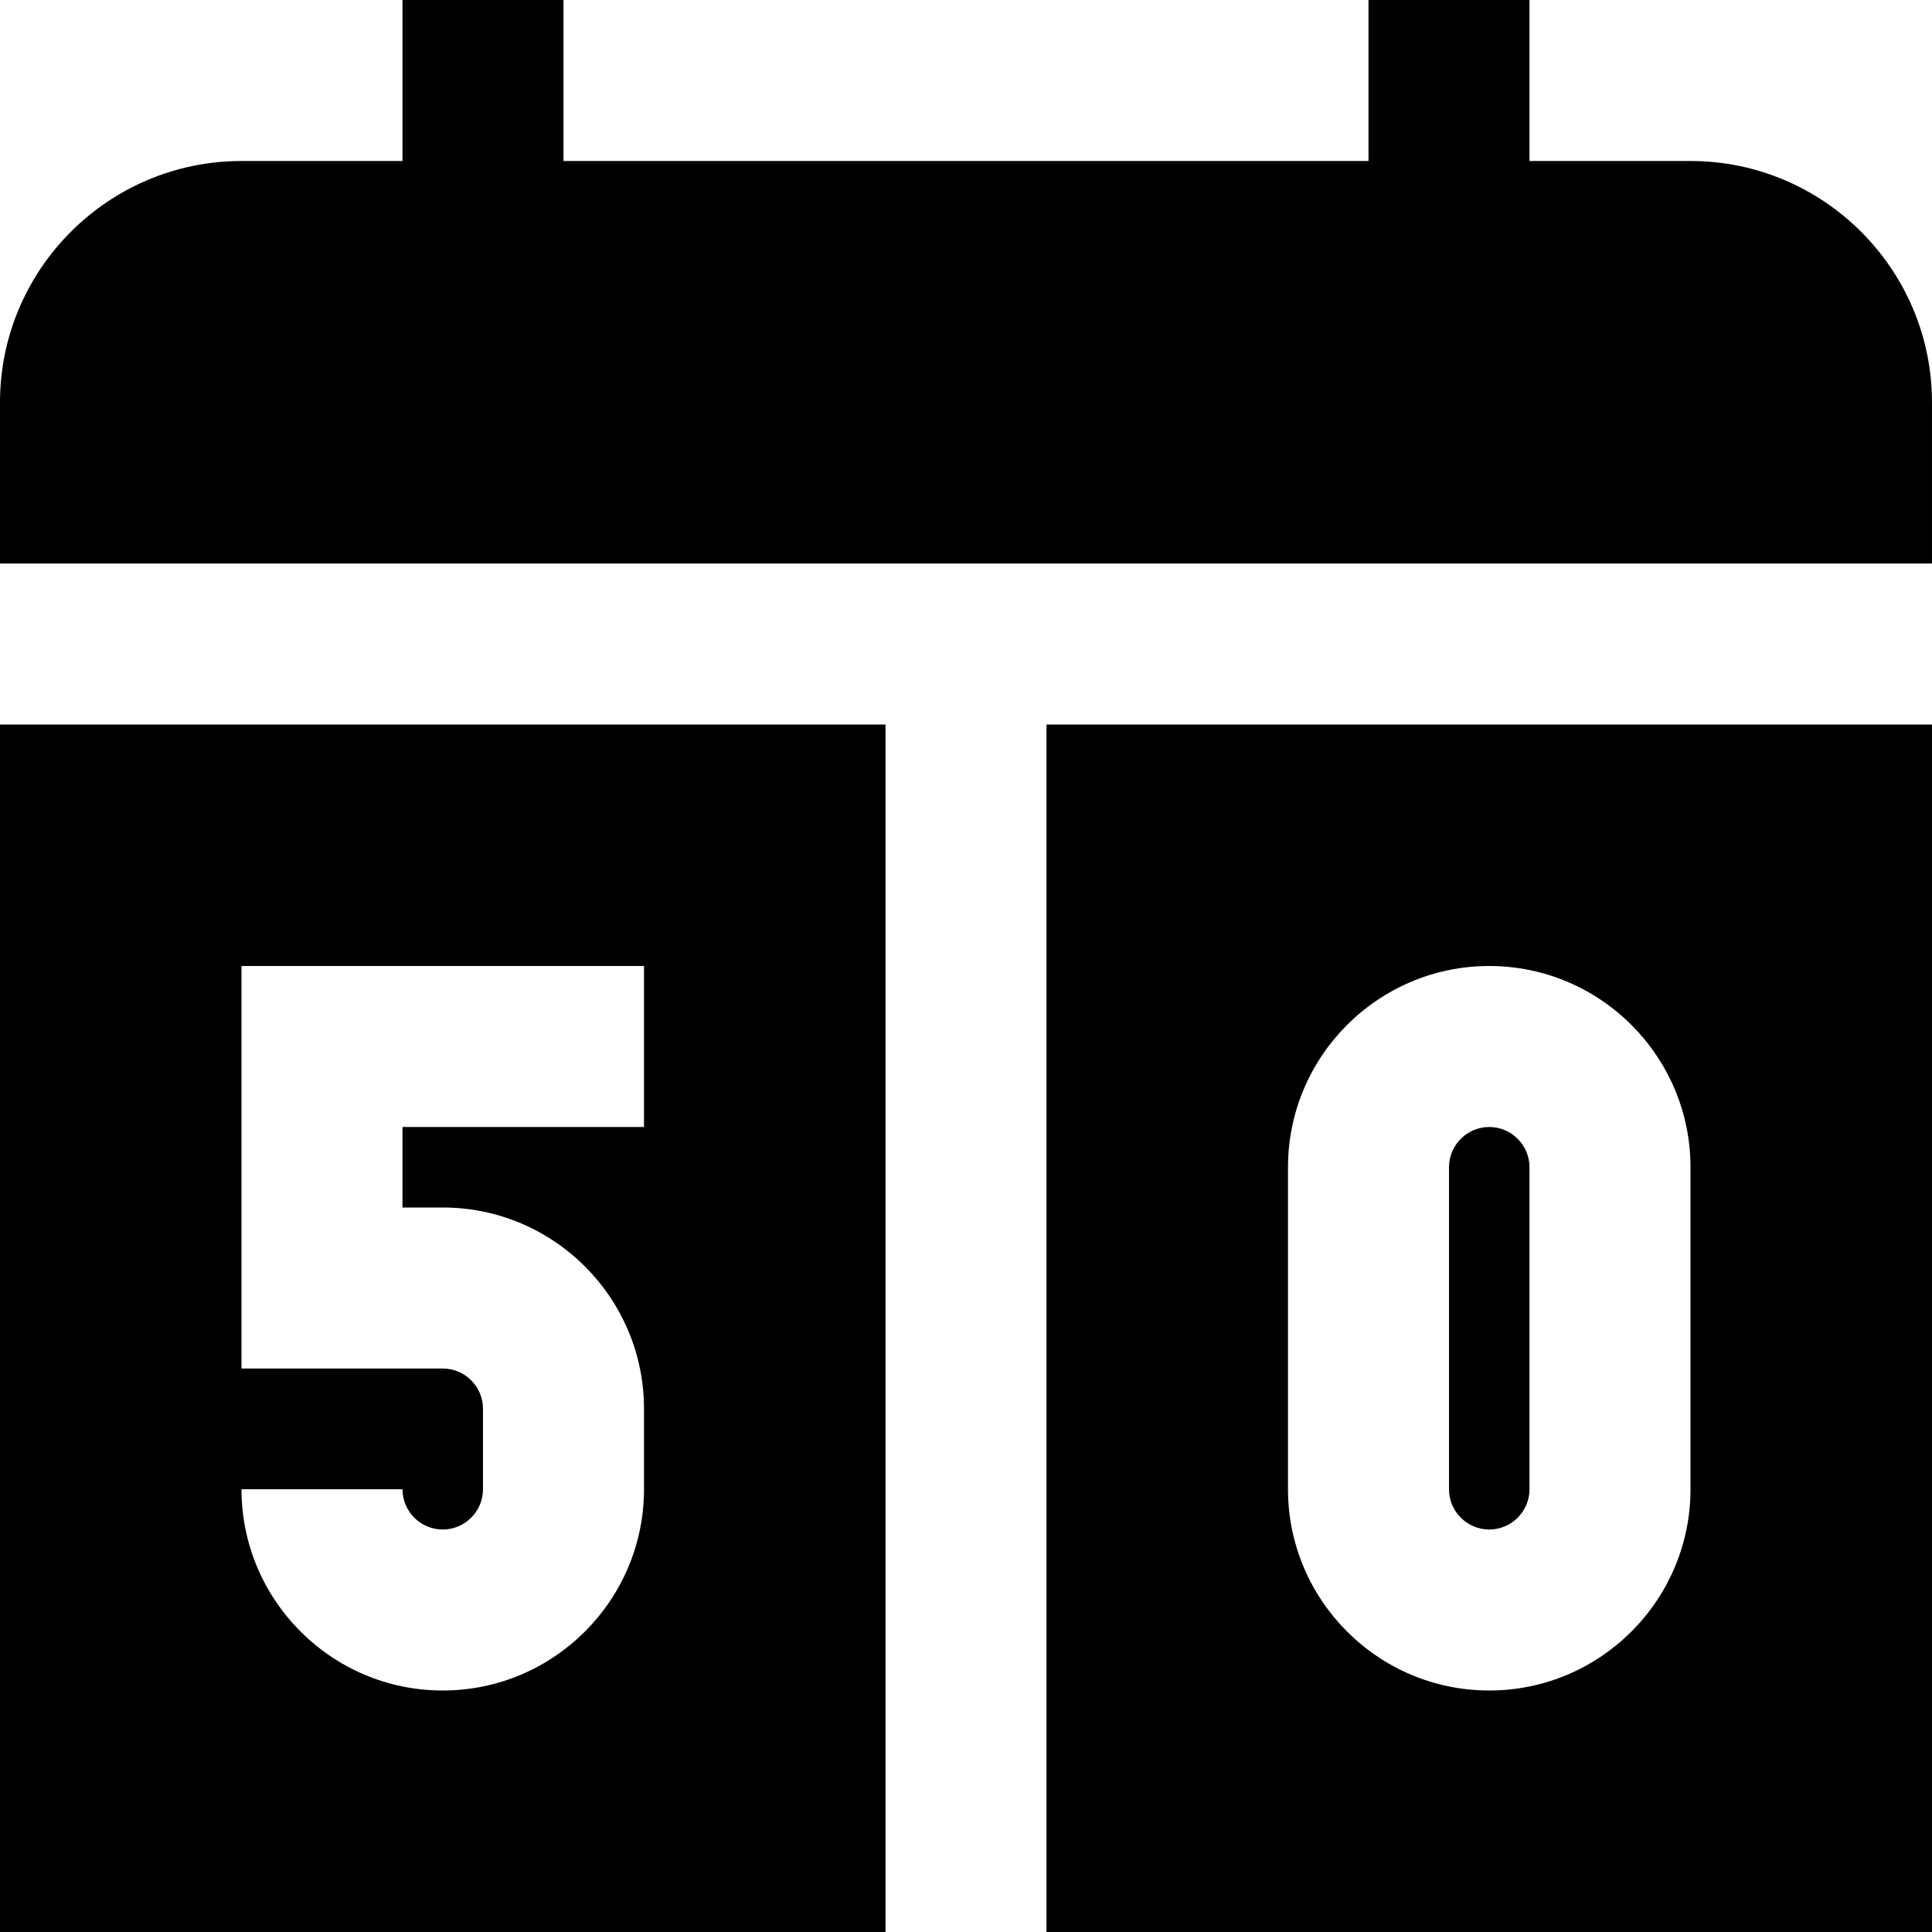 <svg id="Layer_1" viewBox="0 0 24 24" xmlns="http://www.w3.org/2000/svg" data-name="Layer 1"><path d="m11 9h-11v15h11zm-5.5 6c1.379 0 2.5 1.122 2.5 2.5v1c0 1.378-1.121 2.5-2.5 2.5s-2.5-1.122-2.5-2.5h2c0 .276.225.5.5.5s.5-.224.5-.5v-1c0-.276-.225-.5-.5-.5h-2.5v-5h5v2h-3v1zm13.5-.5v4c0 .276-.225.5-.5.5s-.5-.224-.5-.5v-4c0-.276.225-.5.5-.5s.5.224.5.5zm-19-7.5v-2c0-1.654 1.346-3 3-3h2v-2h2v2h10v-2h2v2h2c1.654 0 3 1.346 3 3v2zm13 2v15h11v-15zm8 9.5c0 1.378-1.121 2.5-2.5 2.5s-2.5-1.122-2.5-2.5v-4c0-1.378 1.121-2.5 2.5-2.5s2.5 1.122 2.5 2.5z"/></svg>